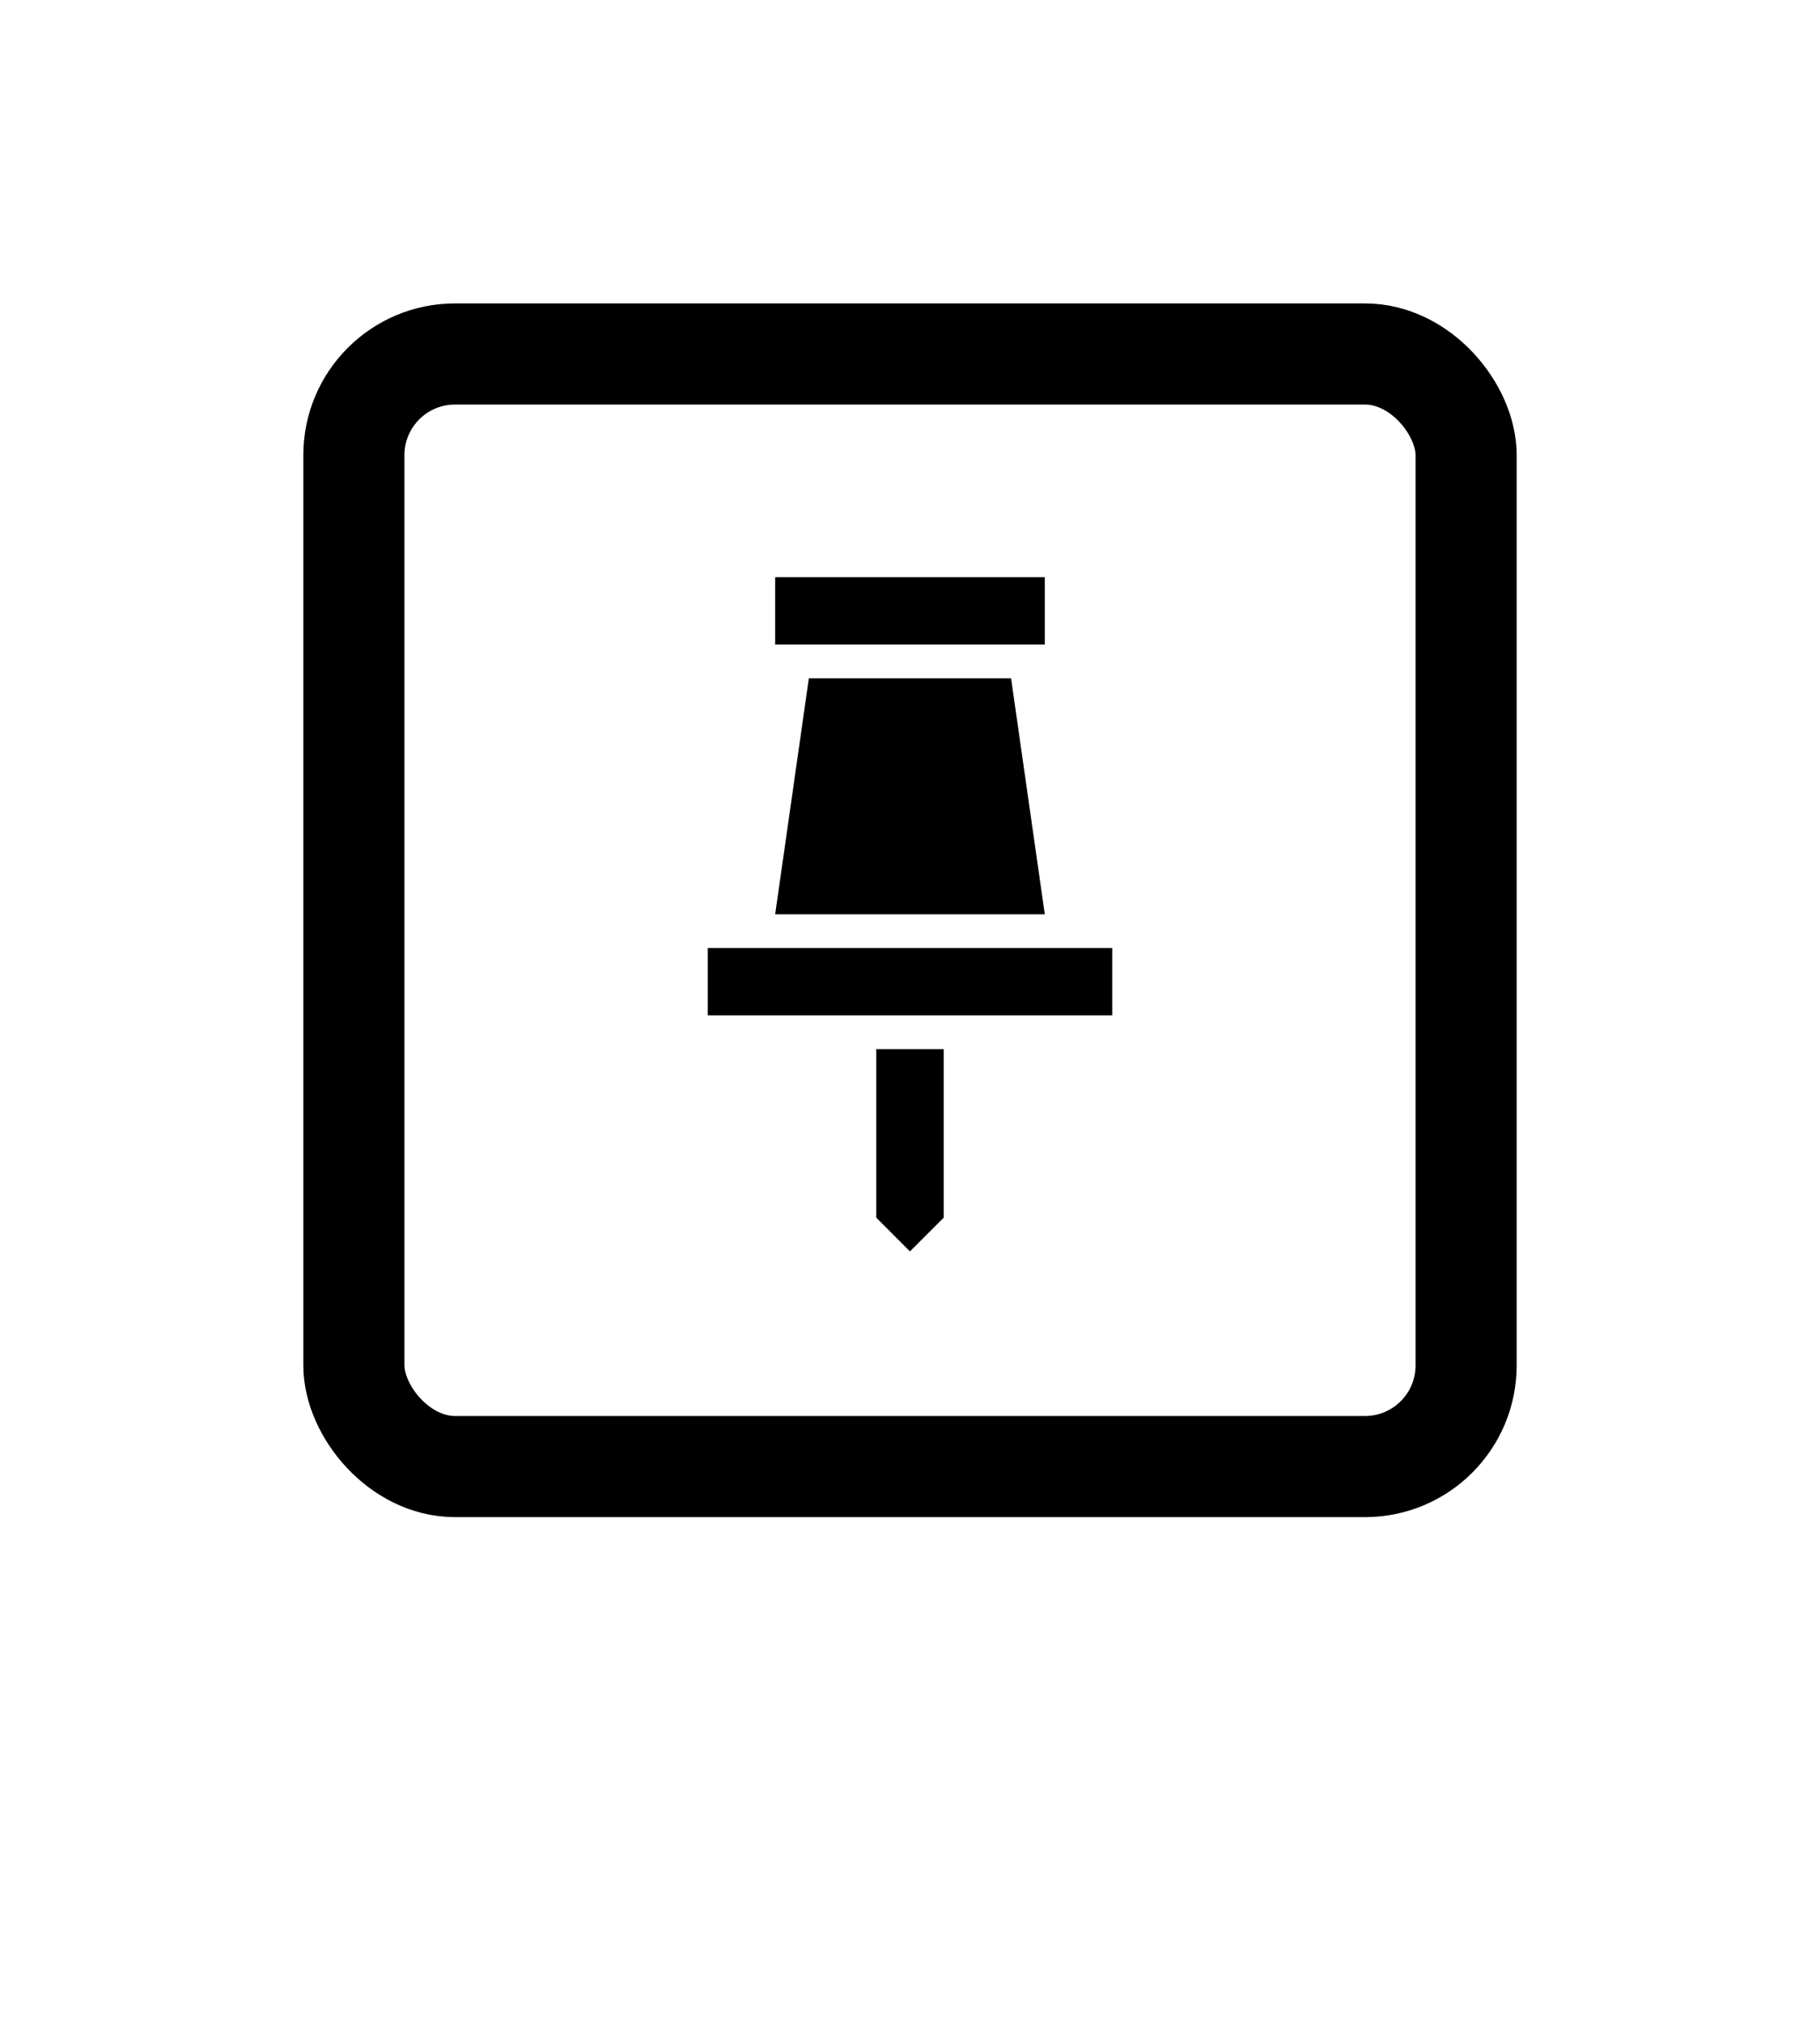 <svg width="45" height="50" viewBox="0 0 45 50" fill="none" xmlns="http://www.w3.org/2000/svg">
<g filter="url(#filter0_d_2527_72996)">
<path fill-rule="evenodd" clip-rule="evenodd" d="M10 5C7.239 5 5 7.239 5 10V35C5 37.761 7.239 40 10 40H17.5L27.5 40H35C37.761 40 40 37.761 40 35V10C40 7.239 37.761 5 35 5H10Z" fill="white"/>
<rect x="8.75" y="8.75" width="27.5" height="27.5" rx="2.5" fill="white" stroke="black" stroke-width="2.5"/>
<rect width="20" height="20" transform="translate(12.5 12.598)" fill="white"/>
<path fill-rule="evenodd" clip-rule="evenodd" d="M21.666 30.098V25.932H23.333V30.098L22.499 30.932L21.666 30.098Z" fill="black"/>
<path fill-rule="evenodd" clip-rule="evenodd" d="M25.833 15.932L19.166 15.932V14.266L25.833 14.266V15.932Z" fill="black"/>
<path d="M24.999 16.766H19.999L19.166 22.599H25.833L24.999 16.766Z" fill="black"/>
<path fill-rule="evenodd" clip-rule="evenodd" d="M27.5 25.098H17.5V23.432H27.5V25.098Z" fill="black"/>
</g>
<defs>
<filter id="filter0_d_2527_72996" x="0" y="0" width="45" height="50" filterUnits="userSpaceOnUse" color-interpolation-filters="sRGB">
<feFlood flood-opacity="0" result="BackgroundImageFix"/>
<feColorMatrix in="SourceAlpha" type="matrix" values="0 0 0 0 0 0 0 0 0 0 0 0 0 0 0 0 0 0 127 0" result="hardAlpha"/>
<feOffset/>
<feGaussianBlur stdDeviation="2.5"/>
<feComposite in2="hardAlpha" operator="out"/>
<feColorMatrix type="matrix" values="0 0 0 0 0.02 0 0 0 0 0.09 0 0 0 0 0.169 0 0 0 0.4 0"/>
<feBlend mode="normal" in2="BackgroundImageFix" result="effect1_dropShadow_2527_72996"/>
<feBlend mode="normal" in="SourceGraphic" in2="effect1_dropShadow_2527_72996" result="shape"/>
</filter>
</defs>
</svg>
